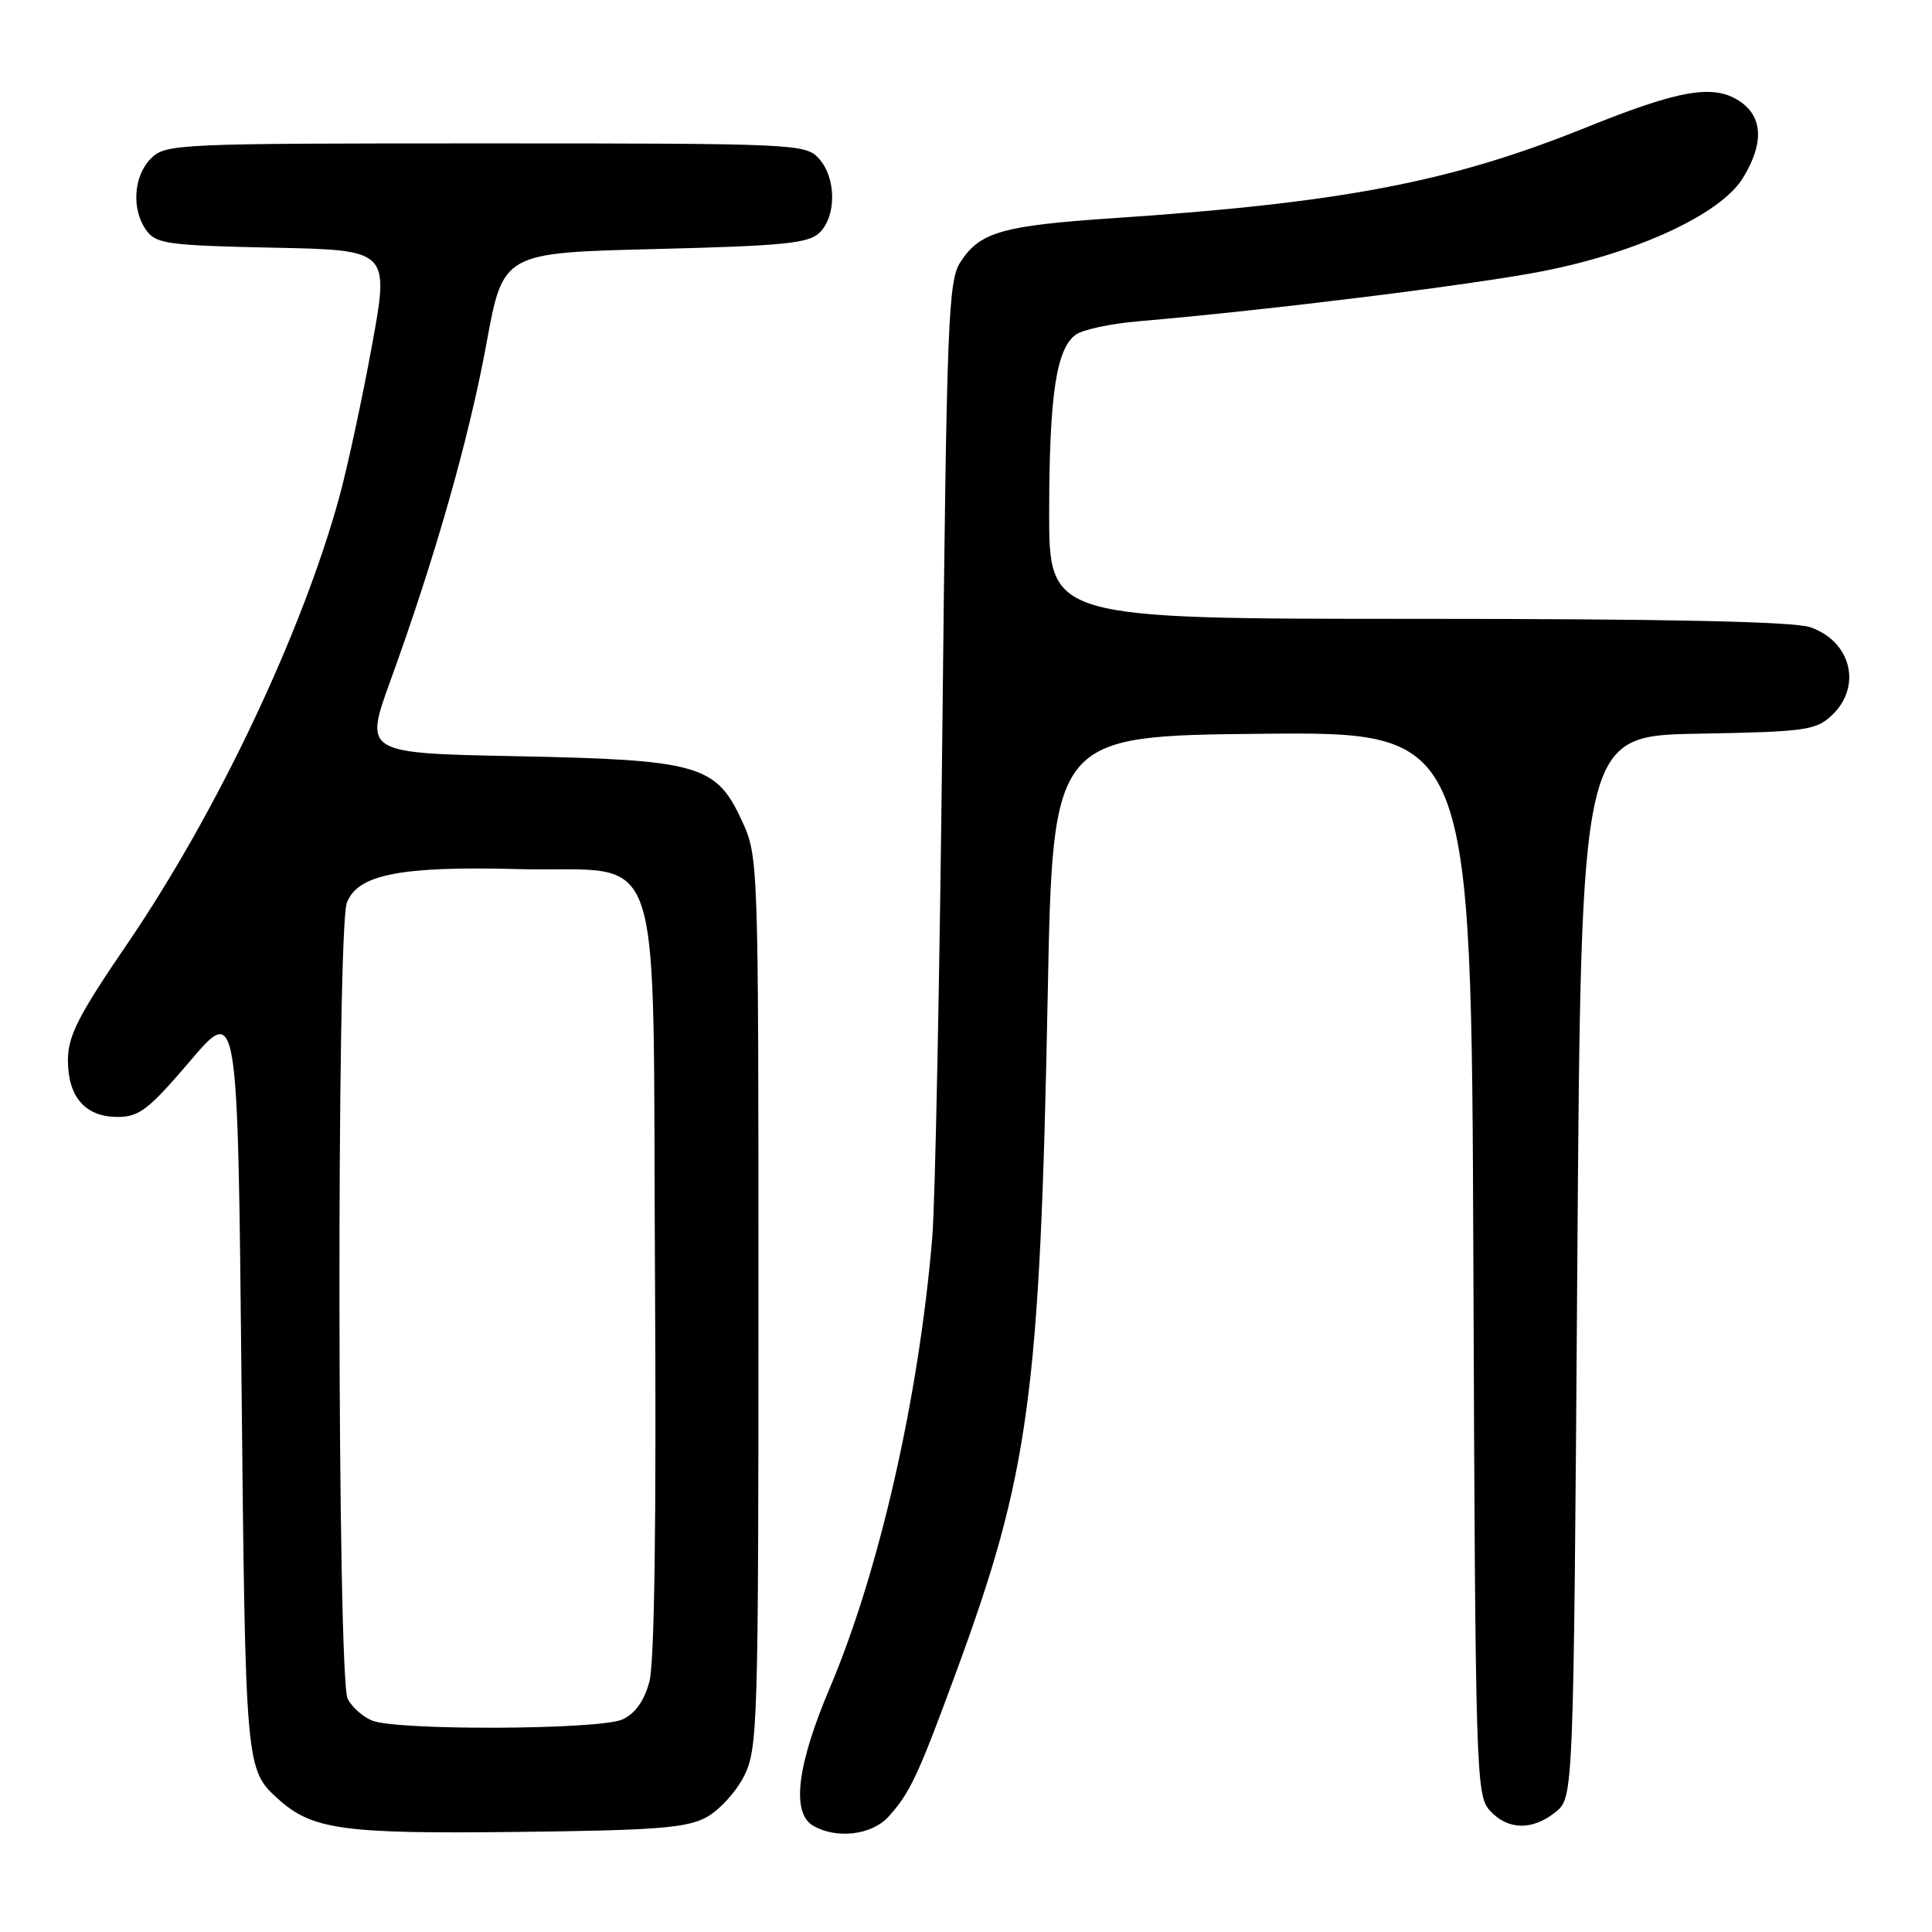 <?xml version="1.0" encoding="UTF-8" standalone="no"?>
<!DOCTYPE svg PUBLIC "-//W3C//DTD SVG 1.1//EN" "http://www.w3.org/Graphics/SVG/1.1/DTD/svg11.dtd" >
<svg xmlns="http://www.w3.org/2000/svg" xmlns:xlink="http://www.w3.org/1999/xlink" version="1.1" viewBox="0 0 256 256">
 <g >
 <path fill="currentColor"
d=" M 93.62 240.79 C 95.33 239.85 97.58 237.38 98.62 235.29 C 100.40 231.71 100.50 228.29 100.50 172.50 C 100.50 113.75 100.49 113.48 98.29 108.72 C 94.89 101.34 92.57 100.68 68.38 100.20 C 48.25 99.80 48.25 99.80 51.75 90.15 C 57.66 73.85 62.16 58.06 64.46 45.50 C 66.66 33.50 66.66 33.50 86.80 33.00 C 103.99 32.57 107.18 32.25 108.63 30.80 C 110.86 28.56 110.80 23.54 108.51 21.01 C 106.74 19.06 105.51 19.00 64.35 19.00 C 23.33 19.00 21.94 19.06 20.00 21.00 C 17.67 23.33 17.39 27.79 19.42 30.56 C 20.69 32.31 22.35 32.53 36.22 32.82 C 51.60 33.13 51.60 33.13 49.28 45.82 C 48.01 52.79 46.07 61.76 44.99 65.75 C 40.07 83.77 28.76 107.63 16.88 125.04 C 10.38 134.56 9.00 137.27 9.00 140.47 C 9.00 145.37 11.30 148.00 15.59 148.00 C 18.44 148.00 19.71 147.02 25.19 140.59 C 31.50 133.18 31.50 133.18 32.00 182.84 C 32.52 234.31 32.53 234.46 36.84 238.36 C 41.36 242.45 45.41 243.01 68.50 242.74 C 87.00 242.53 91.00 242.22 93.62 240.79 Z  M 117.70 240.75 C 120.57 237.60 121.65 235.30 126.69 221.58 C 136.41 195.17 137.80 184.83 138.83 131.74 C 139.50 97.50 139.50 97.50 167.23 97.23 C 194.96 96.97 194.96 96.97 195.23 167.38 C 195.49 235.01 195.58 237.87 197.40 239.90 C 199.77 242.51 203.06 242.59 206.14 240.09 C 208.50 238.18 208.50 238.18 209.00 167.84 C 209.50 97.50 209.50 97.50 224.96 97.22 C 239.20 96.97 240.61 96.77 242.71 94.80 C 246.77 90.99 245.32 85.00 239.87 83.11 C 237.72 82.36 220.94 82.00 187.85 82.00 C 139.00 82.00 139.00 82.00 139.02 67.75 C 139.05 52.32 139.96 46.23 142.54 44.35 C 143.45 43.68 147.19 42.88 150.85 42.57 C 168.17 41.09 195.49 37.70 204.50 35.92 C 217.08 33.44 228.00 28.35 230.93 23.61 C 233.76 19.03 233.61 15.44 230.48 13.39 C 227.01 11.12 222.55 11.89 210.06 16.93 C 192.23 24.12 177.87 26.87 147.50 28.91 C 132.84 29.90 129.87 30.74 127.30 34.66 C 125.64 37.20 125.45 41.88 124.87 96.55 C 124.52 129.07 123.92 159.47 123.52 164.09 C 121.73 185.30 116.49 208.26 109.92 223.74 C 105.59 233.96 104.84 240.22 107.75 241.92 C 110.83 243.71 115.50 243.16 117.70 240.75 Z  M 49.32 227.99 C 48.11 227.51 46.65 226.22 46.07 225.12 C 44.69 222.54 44.58 123.23 45.96 119.62 C 47.38 115.87 53.05 114.75 68.68 115.16 C 88.45 115.67 86.44 109.64 86.79 169.51 C 86.98 201.50 86.72 220.32 86.05 222.82 C 85.35 225.40 84.17 227.06 82.46 227.84 C 79.45 229.21 52.64 229.33 49.32 227.99 Z "/>
</g>
</svg>